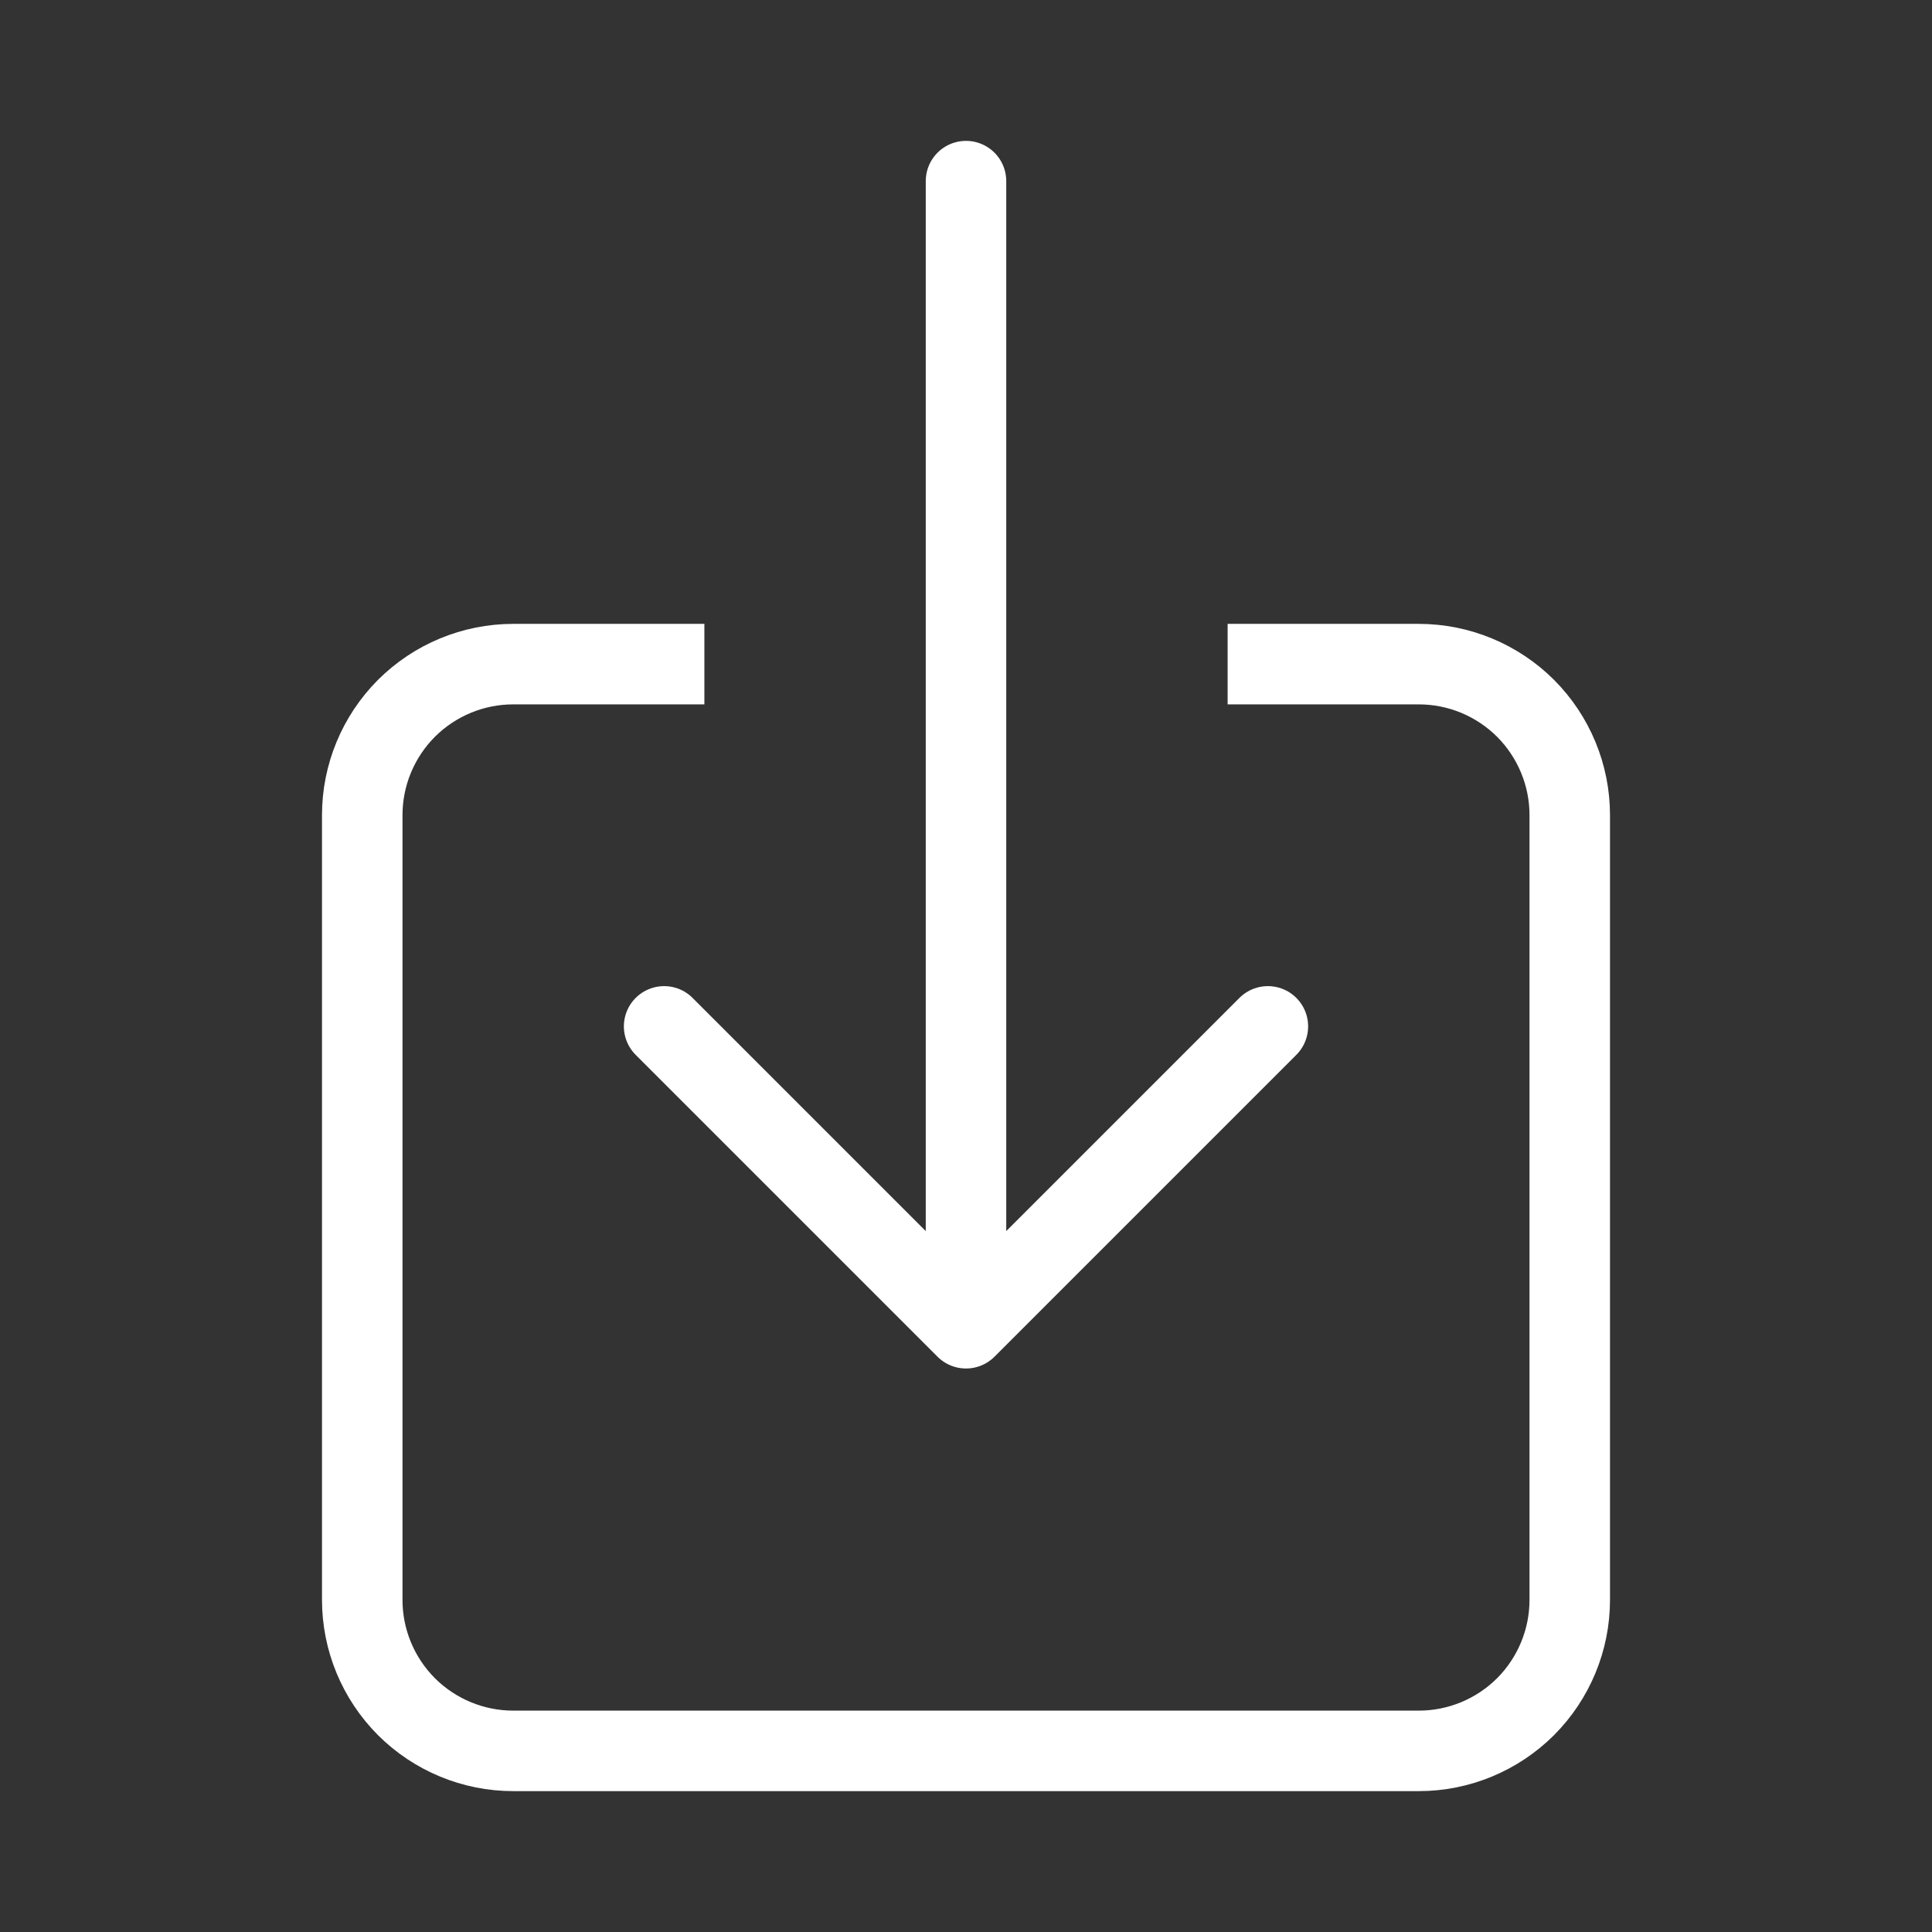 <svg width="24" height="24" viewBox="0 0 24 24" fill="none" xmlns="http://www.w3.org/2000/svg">
<rect x="0" y="0" width="24" height="24" fill="#333333" stroke="none"/>
<path d="M15.75 8.25H17.625C18.122 8.25 18.599 8.448 18.951 8.799C19.302 9.151 19.5 9.628 19.5 10.125V19.875C19.5 20.372 19.302 20.849 18.951 21.201C18.599 21.552 18.122 21.75 17.625 21.75H6.375C5.878 21.75 5.401 21.552 5.049 21.201C4.698 20.849 4.5 20.372 4.5 19.875V10.125C4.5 9.628 4.698 9.151 5.049 8.799C5.401 8.448 5.878 8.25 6.375 8.25H8.25" stroke="white" stroke-linecap="square" stroke-linejoin="round"/>
<path d="M8.25 12.75L12 16.5L15.75 12.75M12 2.25V15.75" stroke="white" stroke-linecap="round" stroke-linejoin="round"/>
</svg>
